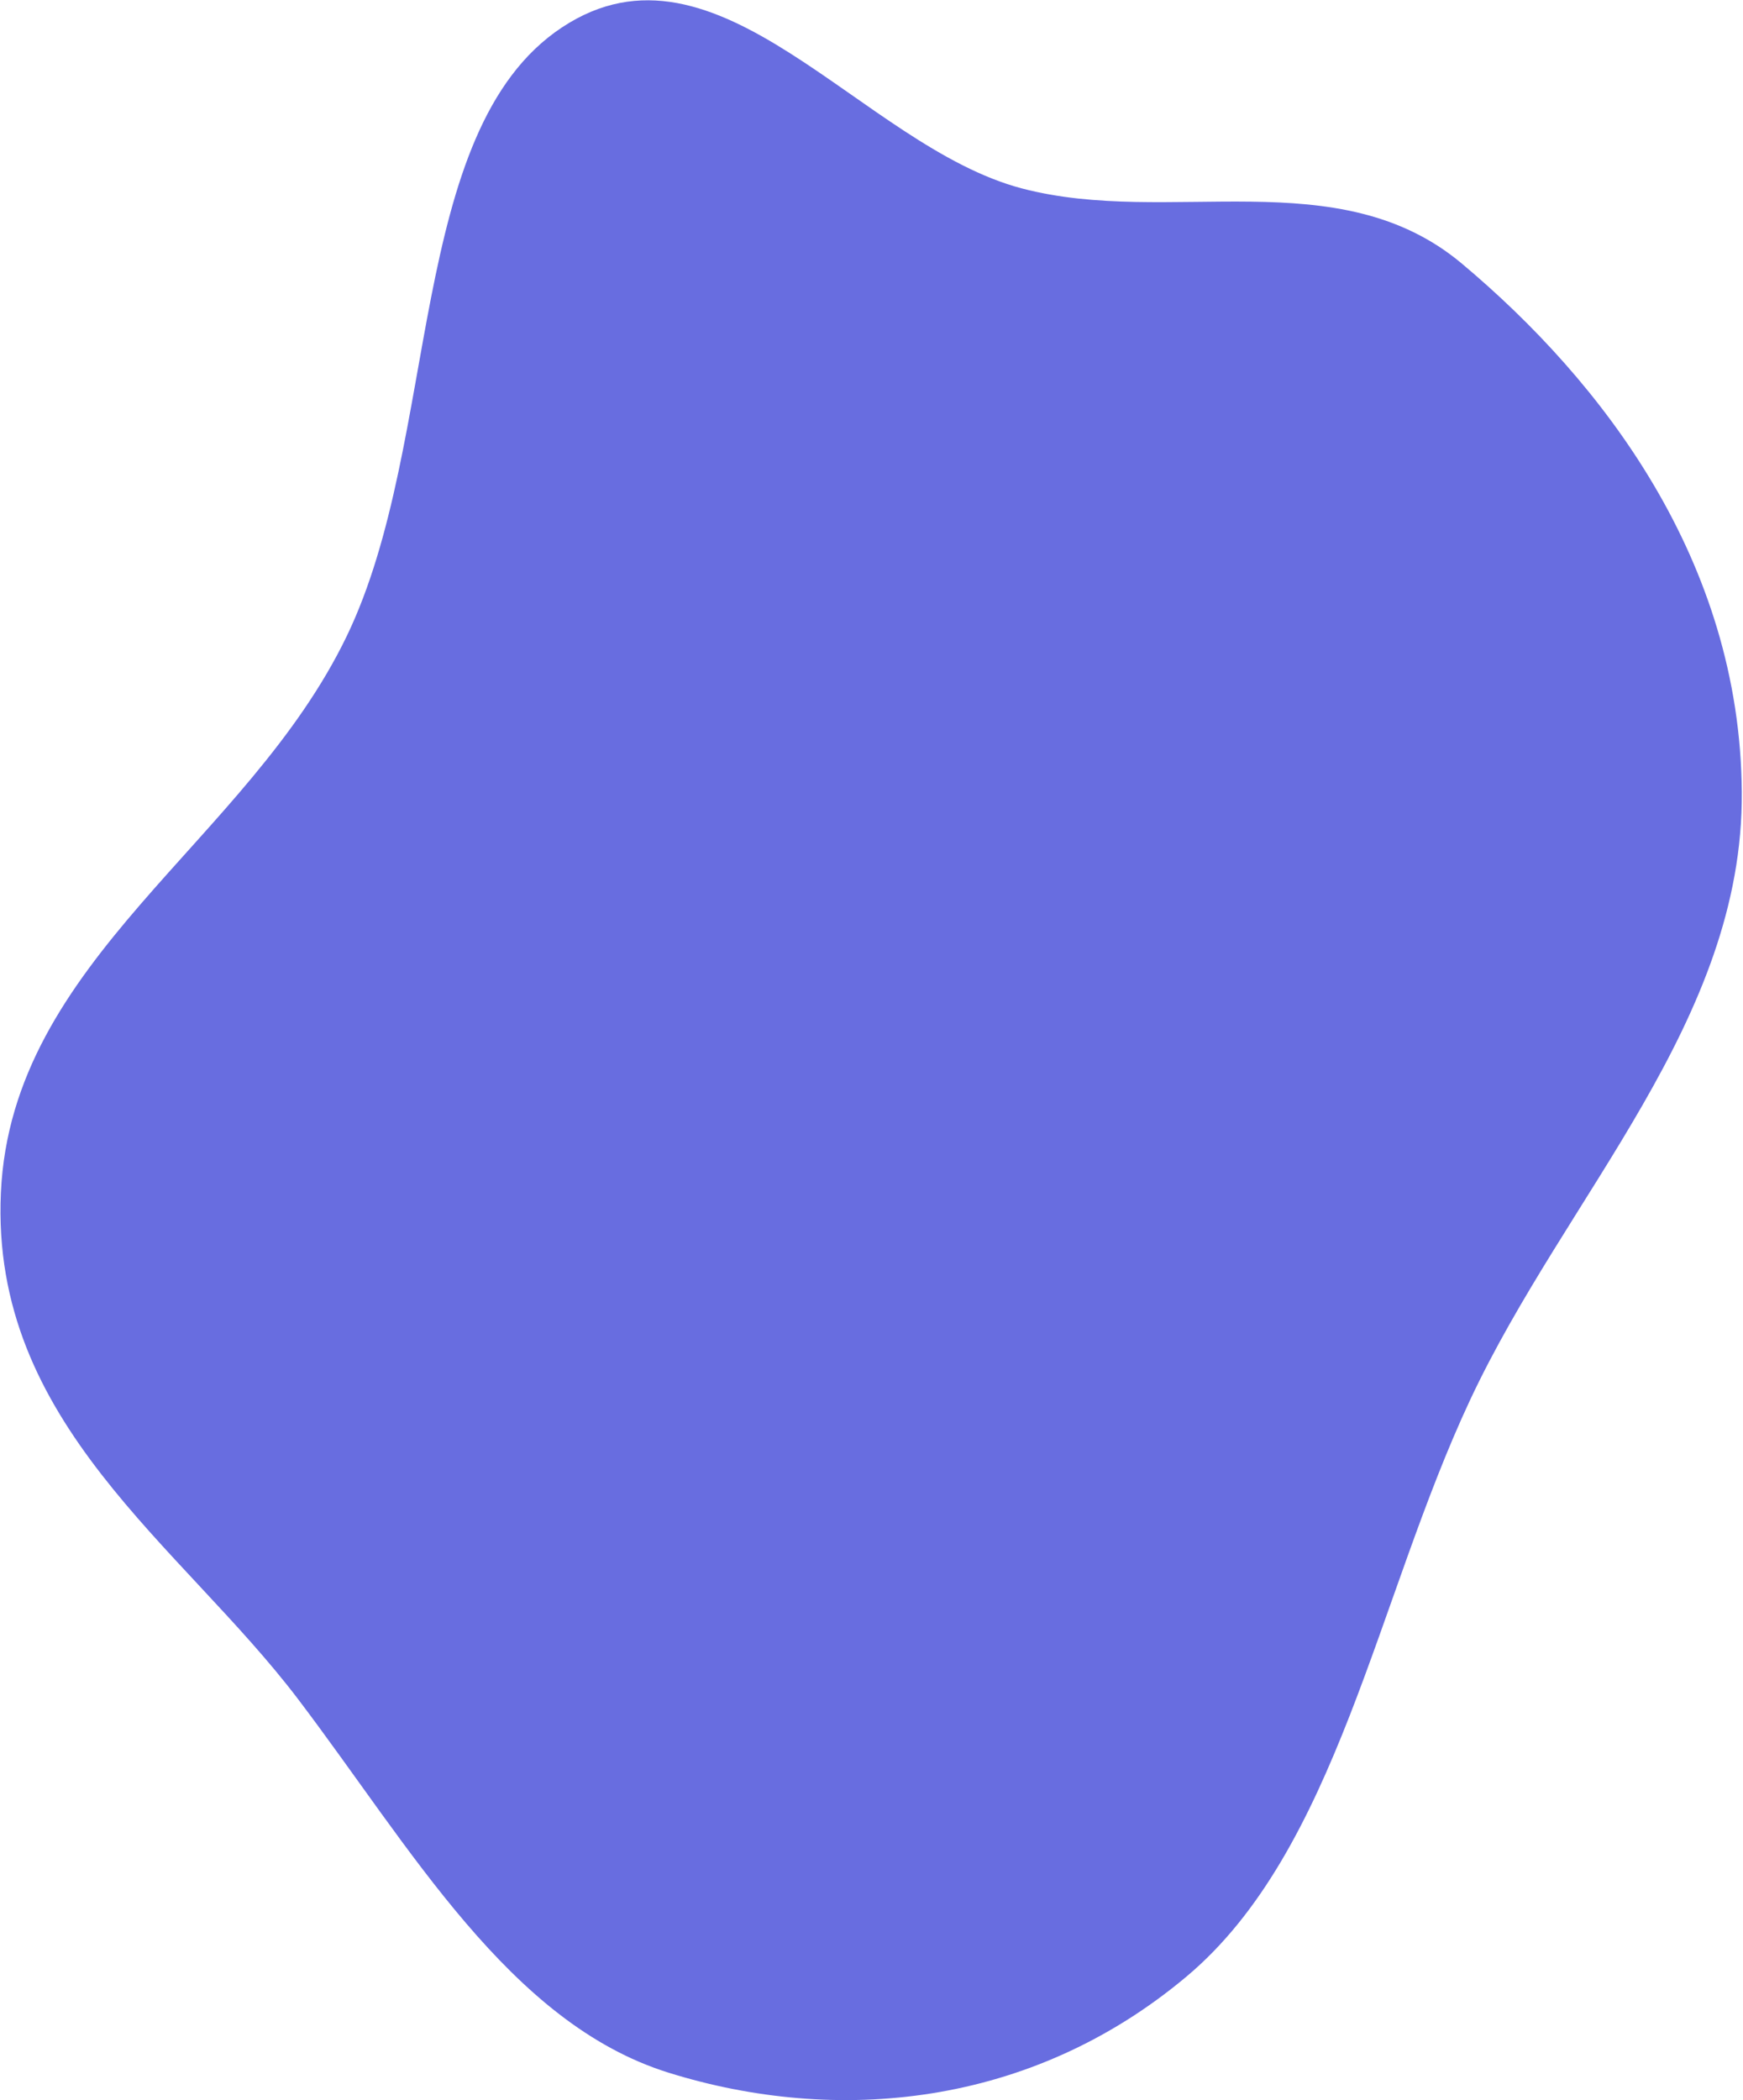 <svg width="1444" height="1740" viewBox="0 0 1444 1740" fill="none" xmlns="http://www.w3.org/2000/svg">
<path fill-rule="evenodd" clip-rule="evenodd" d="M846.646 156.114C968.951 188.2 1108.59 132.457 1211.03 218.335C1328.09 316.478 1441.59 464.929 1443.01 656.09C1444.41 845.81 1297.73 989.54 1218 1159.62C1140.5 1324.96 1107.56 1532.9 982.984 1637.45C853.482 1746.13 692.386 1760.33 553.766 1717.07C421.909 1675.91 340.168 1530.53 247.04 1407.77C149.912 1279.73 -8.02 1179.39 0.737 988.062C9.59 794.645 204.937 697.983 287.364 526.781C365.257 364.997 336.279 108.39 465.498 22.749C594.784 -62.936 713.71 121.239 846.646 156.114Z" fill="#686DE0"/>
</svg>
